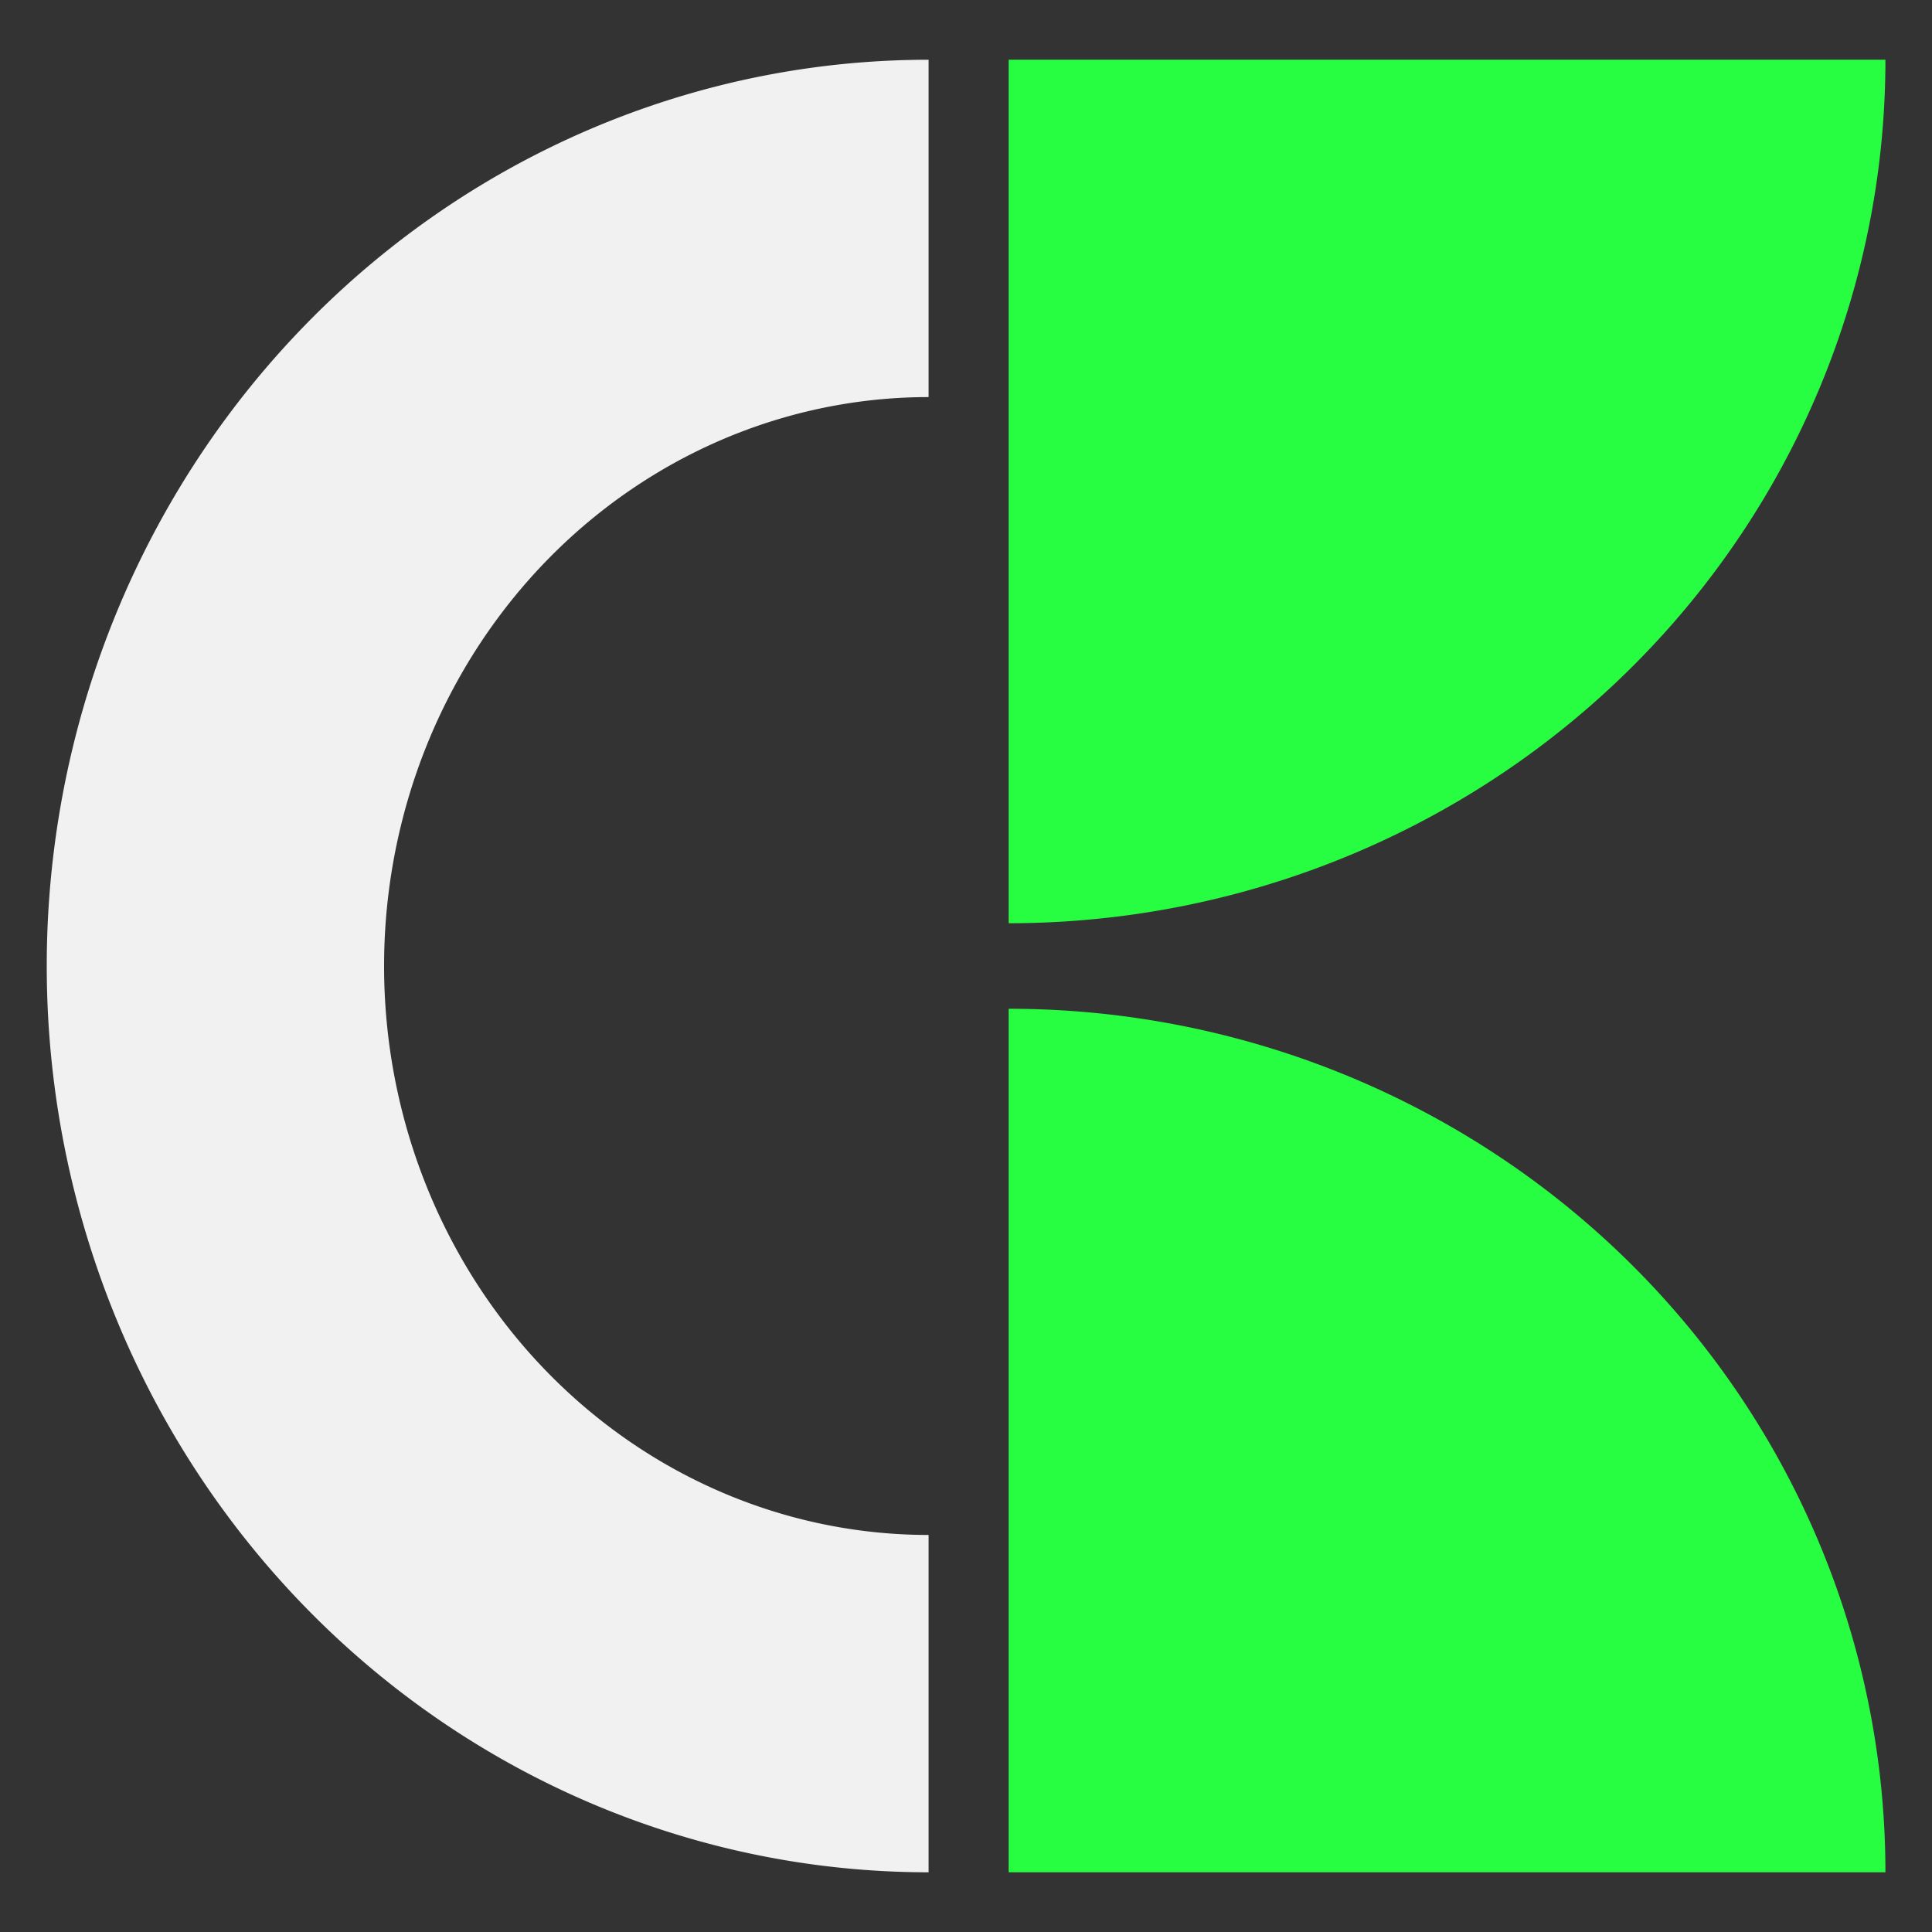 <?xml version="1.0" encoding="UTF-8"?>
<svg width="44.1mm" height="44.1mm" version="1.1" viewBox="0 0 44.1 44.1"
  xmlns="http://www.w3.org/2000/svg">
  <rect x="0" y="0" width="44.1" height="44.1" fill="#333333" stroke="none"/>
  <g transform="translate(-13.218 -9.442)">
    <path d="m34.414 48.329a16.279 16.837 0 0 1-14.098-8.418 16.279 16.837 0 0 1 0-16.837 16.279 16.837 0 0 1 14.098-8.418" fill="none" opacity="1" stroke="#f1f1f1" stroke-width="7.7"/>
    <path d="m56.255 10.805a20.013 19.711 0 0 1-20.013 19.711v-19.711z" fill="#27fe41" opacity="1"/>
    <path d="m36.242 32.468a20.013 19.711 0 0 1 20.013 19.711h-20.013z" fill="#27fe41" opacity="1"/>
  </g>
</svg>
